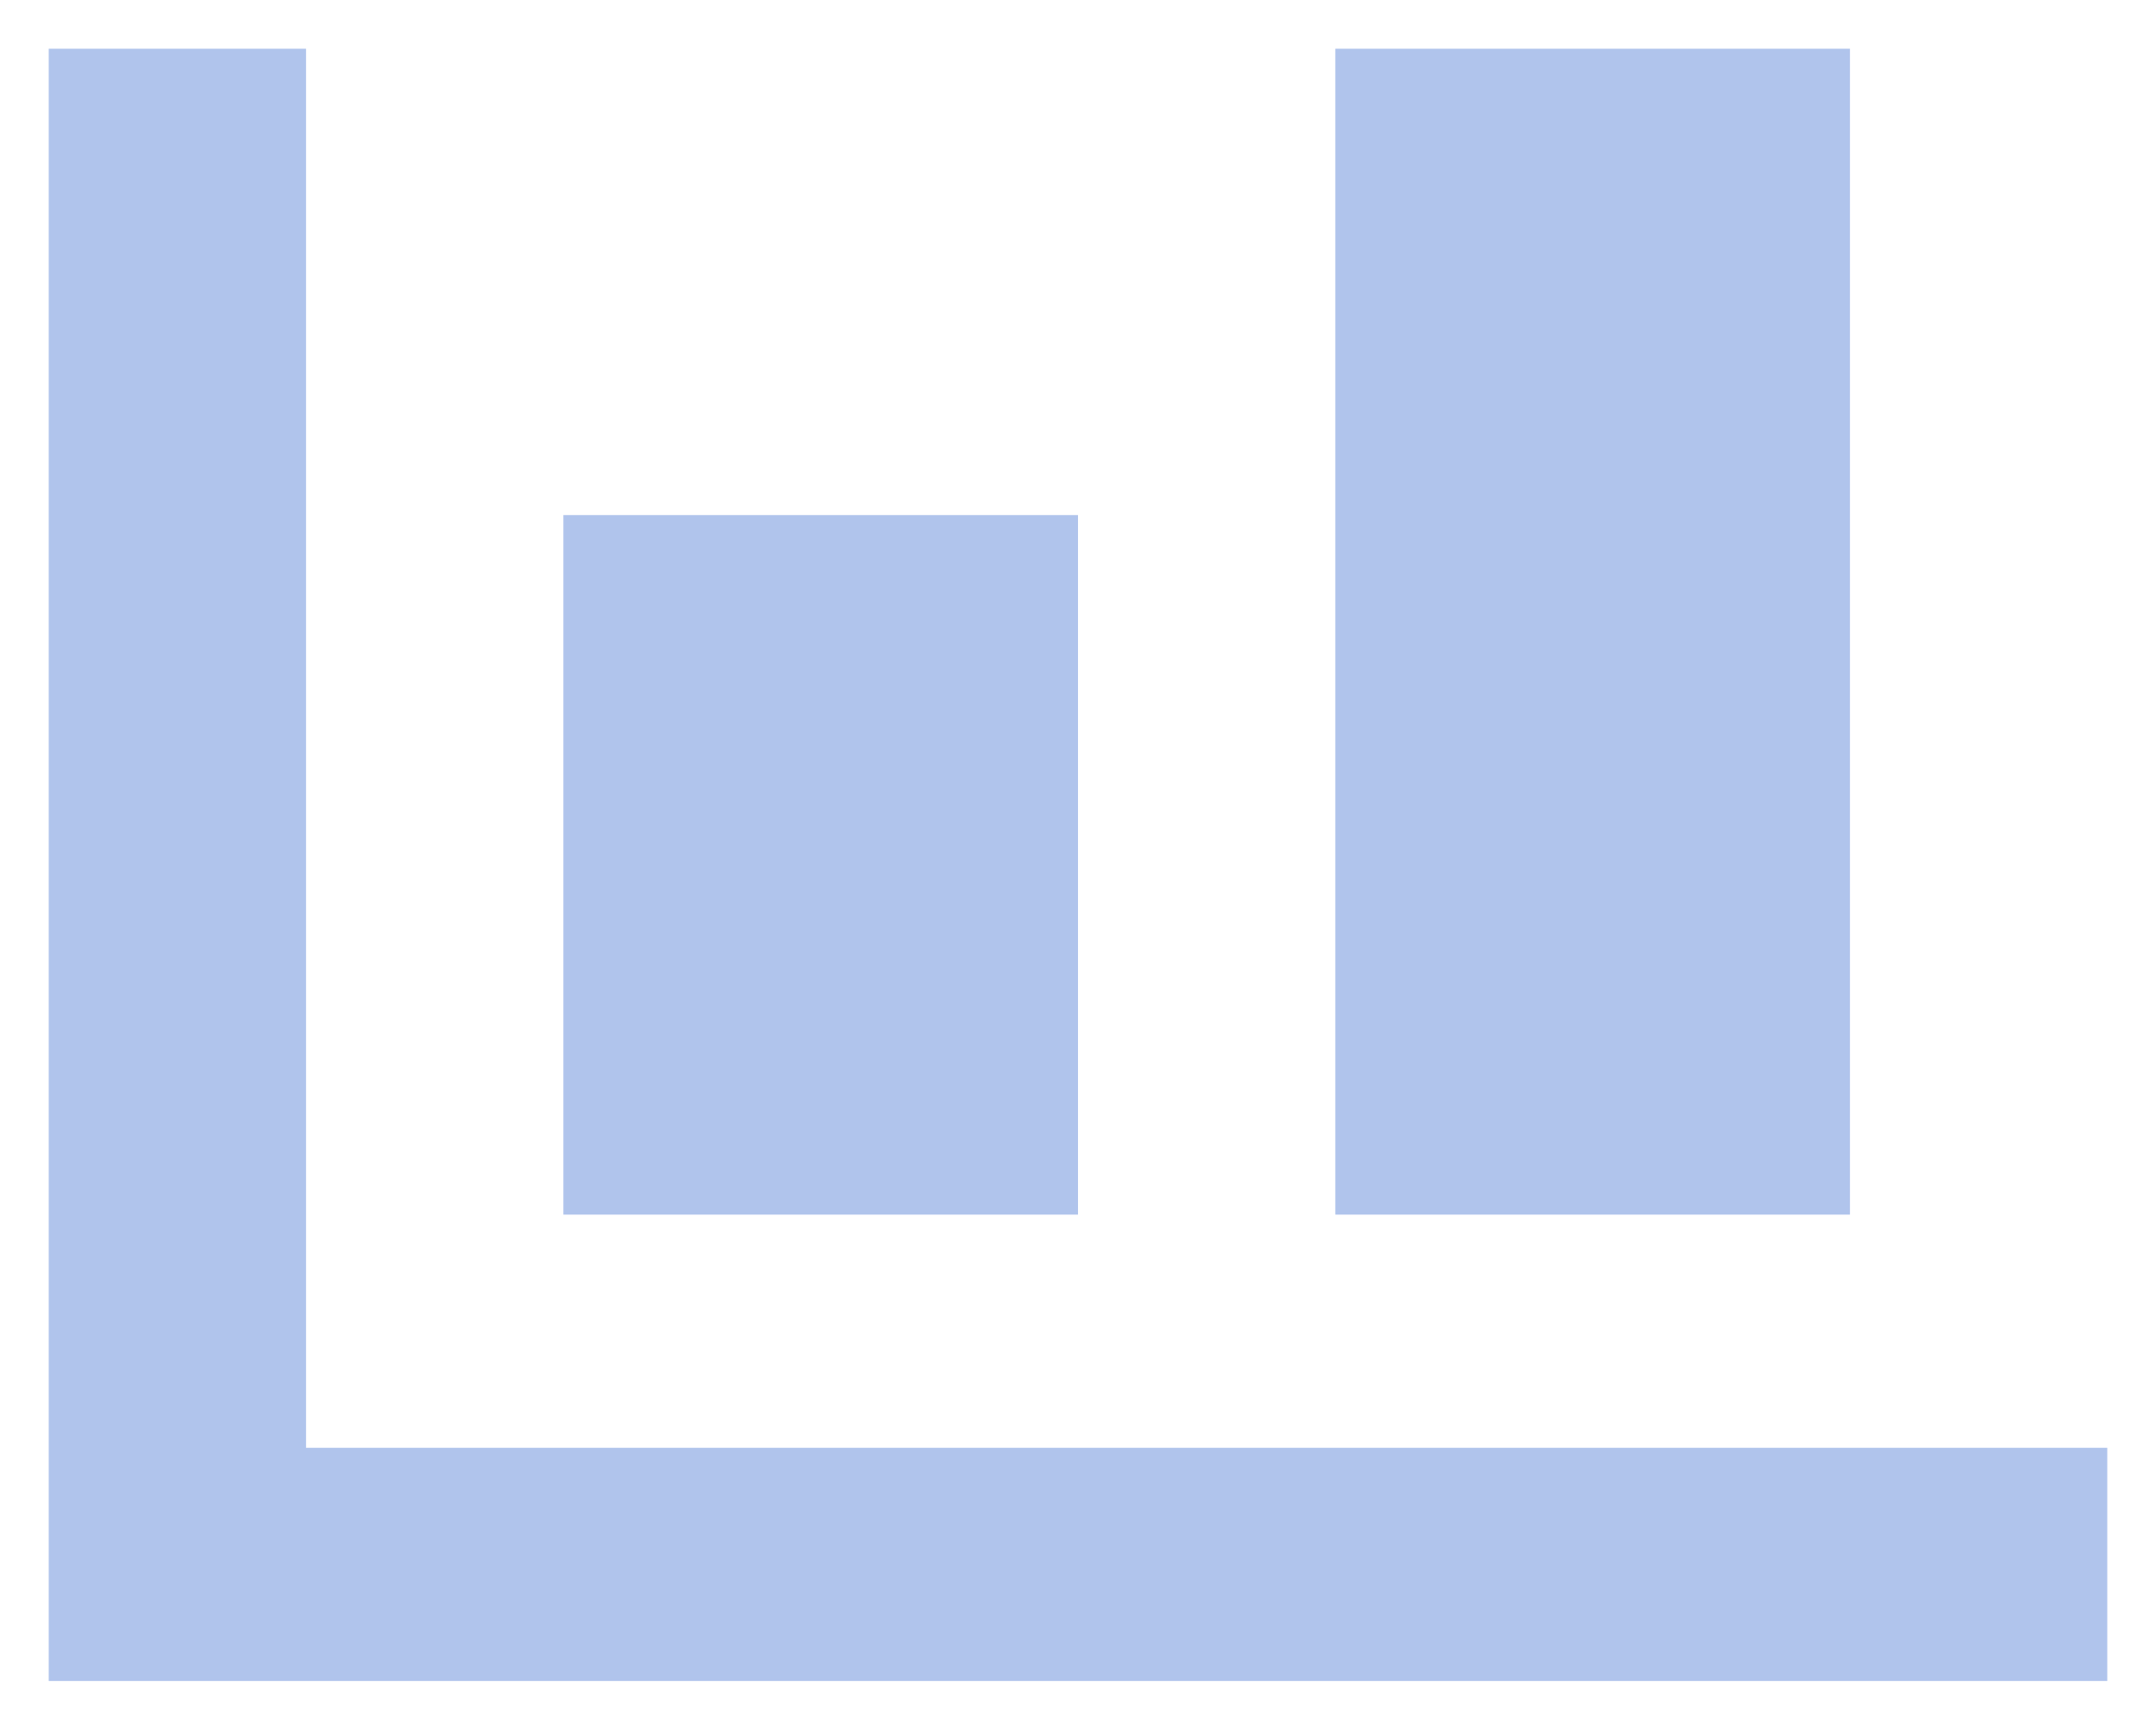 <svg width="177" height="142" viewBox="0 0 177 142" fill="none" xmlns="http://www.w3.org/2000/svg">
<g filter="url(#filter0_d_54_461)">
<path d="M4 0V134H173V114.857H25.125V0H4ZM109.625 0V95.714H151.875V0H109.625ZM46.25 38.286V95.714H88.5V38.286H46.25Z" fill="#B0C4EC"/>
</g>
<defs>
<filter id="filter0_d_54_461" x="0" y="0" width="177" height="142" filterUnits="userSpaceOnUse" color-interpolation-filters="sRGB">
<feFlood flood-opacity="0" result="BackgroundImageFix"/>
<feColorMatrix in="SourceAlpha" type="matrix" values="0 0 0 0 0 0 0 0 0 0 0 0 0 0 0 0 0 0 127 0" result="hardAlpha"/>
<feOffset dy="4"/>
<feGaussianBlur stdDeviation="2"/>
<feComposite in2="hardAlpha" operator="out"/>
<feColorMatrix type="matrix" values="0 0 0 0 0 0 0 0 0 0 0 0 0 0 0 0 0 0 0.25 0"/>
<feBlend mode="normal" in2="BackgroundImageFix" result="effect1_dropShadow_54_461"/>
<feBlend mode="normal" in="SourceGraphic" in2="effect1_dropShadow_54_461" result="shape"/>
</filter>
</defs>
</svg>
